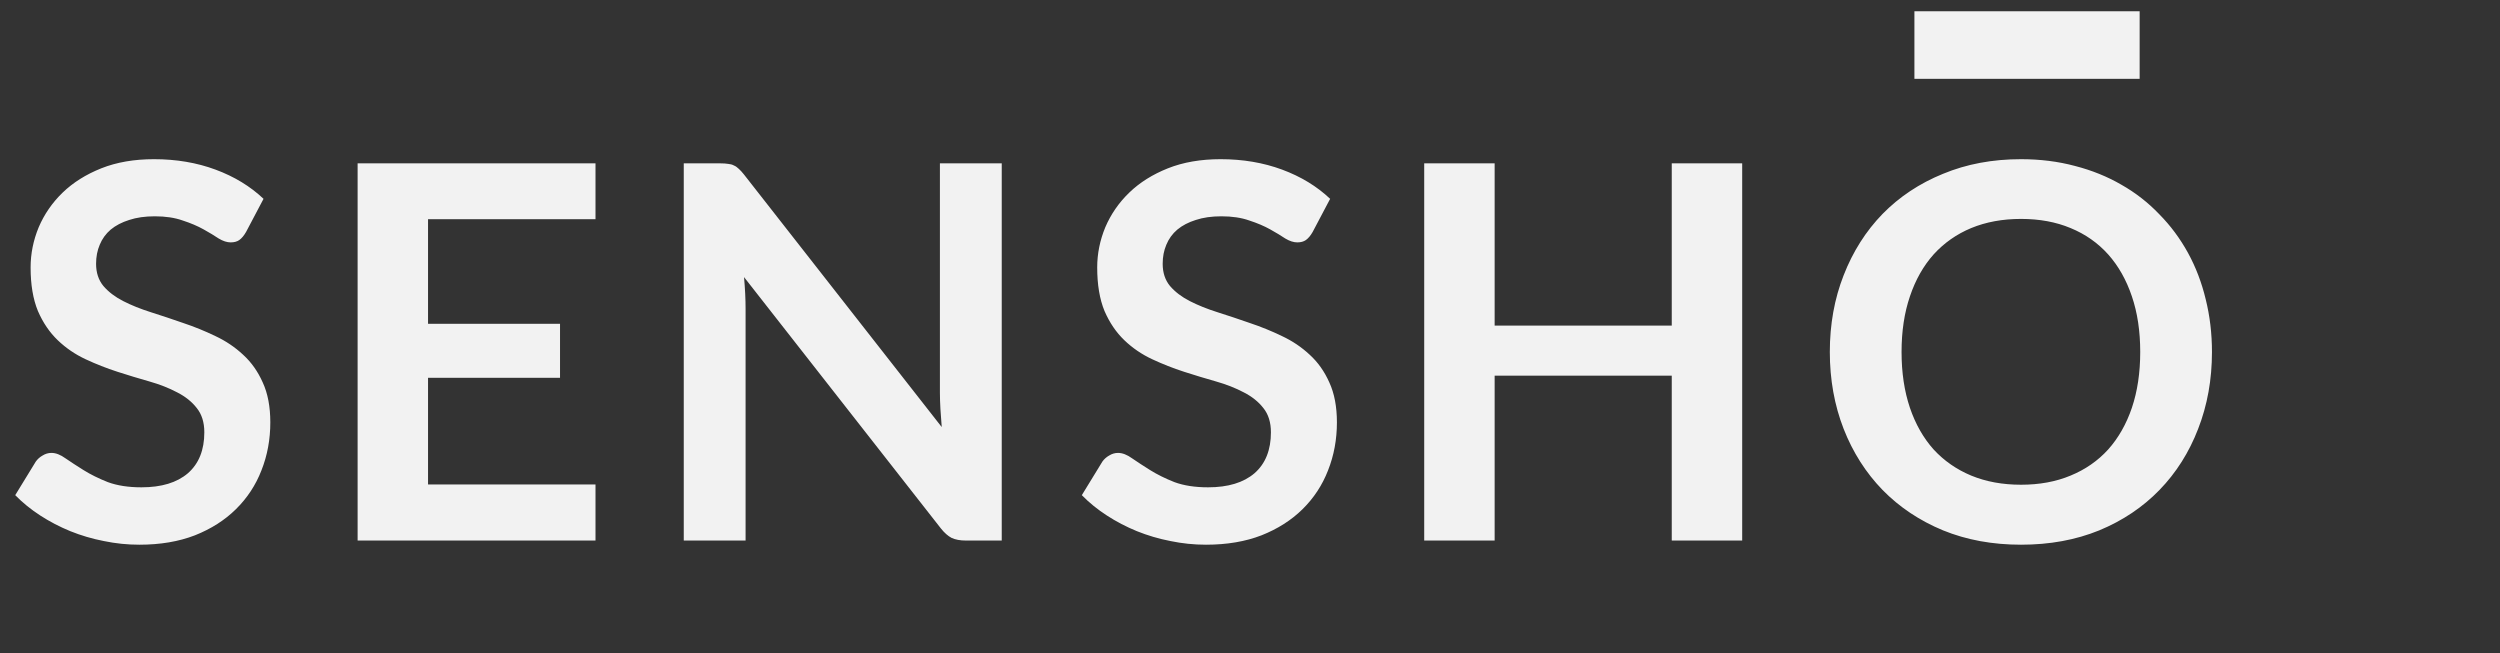 <svg width="111" height="29" viewBox="0 0 111 29" fill="none" xmlns="http://www.w3.org/2000/svg">
<rect x="0" y="0" width="111" height="29" fill="#333333" stroke="none"/>
<path d="M10.925 10.299C10.832 10.461 10.732 10.581 10.624 10.658C10.524 10.728 10.396 10.762 10.242 10.762C10.08 10.762 9.902 10.705 9.709 10.589C9.524 10.465 9.3 10.33 9.037 10.183C8.775 10.037 8.466 9.905 8.111 9.79C7.763 9.666 7.35 9.604 6.872 9.604C6.439 9.604 6.061 9.658 5.737 9.766C5.412 9.867 5.138 10.01 4.914 10.195C4.698 10.38 4.536 10.604 4.428 10.867C4.32 11.121 4.266 11.403 4.266 11.712C4.266 12.106 4.374 12.434 4.59 12.697C4.814 12.959 5.107 13.183 5.47 13.368C5.833 13.554 6.246 13.72 6.71 13.866C7.173 14.013 7.648 14.171 8.134 14.341C8.62 14.503 9.095 14.696 9.559 14.92C10.022 15.136 10.435 15.414 10.798 15.754C11.161 16.086 11.45 16.495 11.666 16.982C11.89 17.468 12.002 18.059 12.002 18.754C12.002 19.51 11.871 20.221 11.608 20.885C11.354 21.541 10.975 22.116 10.473 22.61C9.979 23.097 9.373 23.483 8.655 23.768C7.937 24.046 7.115 24.185 6.188 24.185C5.656 24.185 5.131 24.131 4.613 24.023C4.096 23.923 3.598 23.776 3.119 23.583C2.648 23.39 2.204 23.158 1.787 22.888C1.371 22.618 1 22.317 0.676 21.985L1.591 20.491C1.668 20.383 1.768 20.294 1.892 20.224C2.015 20.147 2.146 20.109 2.285 20.109C2.478 20.109 2.687 20.19 2.911 20.352C3.135 20.506 3.401 20.68 3.71 20.873C4.019 21.066 4.378 21.244 4.787 21.406C5.204 21.56 5.702 21.637 6.281 21.637C7.169 21.637 7.856 21.429 8.343 21.012C8.829 20.587 9.072 19.981 9.072 19.194C9.072 18.754 8.96 18.395 8.736 18.117C8.52 17.839 8.231 17.607 7.868 17.422C7.505 17.229 7.092 17.067 6.628 16.935C6.165 16.804 5.694 16.661 5.216 16.507C4.737 16.352 4.266 16.167 3.803 15.951C3.339 15.735 2.926 15.453 2.563 15.105C2.201 14.758 1.907 14.326 1.683 13.808C1.467 13.283 1.359 12.639 1.359 11.874C1.359 11.264 1.479 10.67 1.718 10.091C1.965 9.512 2.32 8.998 2.783 8.55C3.247 8.103 3.818 7.744 4.497 7.473C5.177 7.203 5.957 7.068 6.837 7.068C7.825 7.068 8.736 7.222 9.57 7.531C10.404 7.84 11.114 8.272 11.701 8.828L10.925 10.299ZM19.005 9.732V14.376H24.865V16.773H19.005V21.51H26.44V24H15.878V7.253H26.44V9.732H19.005ZM44.477 7.253V24H42.879C42.632 24 42.423 23.961 42.253 23.884C42.091 23.799 41.933 23.66 41.779 23.467L33.035 12.303C33.081 12.812 33.104 13.283 33.104 13.716V24H30.359V7.253H31.992C32.123 7.253 32.236 7.261 32.328 7.276C32.428 7.284 32.513 7.307 32.583 7.346C32.66 7.377 32.733 7.427 32.803 7.497C32.872 7.558 32.95 7.643 33.035 7.751L41.813 18.962C41.79 18.692 41.771 18.425 41.755 18.163C41.74 17.901 41.732 17.657 41.732 17.433V7.253H44.477ZM58.282 10.299C58.19 10.461 58.089 10.581 57.981 10.658C57.881 10.728 57.753 10.762 57.599 10.762C57.437 10.762 57.259 10.705 57.066 10.589C56.881 10.465 56.657 10.33 56.394 10.183C56.132 10.037 55.823 9.905 55.468 9.79C55.12 9.666 54.707 9.604 54.229 9.604C53.796 9.604 53.418 9.658 53.094 9.766C52.77 9.867 52.495 10.01 52.272 10.195C52.055 10.38 51.893 10.604 51.785 10.867C51.677 11.121 51.623 11.403 51.623 11.712C51.623 12.106 51.731 12.434 51.947 12.697C52.171 12.959 52.465 13.183 52.827 13.368C53.19 13.554 53.603 13.72 54.067 13.866C54.53 14.013 55.005 14.171 55.491 14.341C55.977 14.503 56.452 14.696 56.916 14.92C57.379 15.136 57.792 15.414 58.155 15.754C58.518 16.086 58.807 16.495 59.023 16.982C59.247 17.468 59.359 18.059 59.359 18.754C59.359 19.51 59.228 20.221 58.965 20.885C58.711 21.541 58.332 22.116 57.831 22.61C57.336 23.097 56.73 23.483 56.012 23.768C55.294 24.046 54.472 24.185 53.545 24.185C53.013 24.185 52.488 24.131 51.97 24.023C51.453 23.923 50.955 23.776 50.476 23.583C50.005 23.39 49.561 23.158 49.145 22.888C48.728 22.618 48.357 22.317 48.033 21.985L48.948 20.491C49.025 20.383 49.125 20.294 49.249 20.224C49.372 20.147 49.504 20.109 49.642 20.109C49.836 20.109 50.044 20.19 50.268 20.352C50.492 20.506 50.758 20.68 51.067 20.873C51.376 21.066 51.735 21.244 52.144 21.406C52.561 21.56 53.059 21.637 53.638 21.637C54.526 21.637 55.213 21.429 55.7 21.012C56.186 20.587 56.429 19.981 56.429 19.194C56.429 18.754 56.317 18.395 56.093 18.117C55.877 17.839 55.588 17.607 55.225 17.422C54.862 17.229 54.449 17.067 53.986 16.935C53.522 16.804 53.051 16.661 52.573 16.507C52.094 16.352 51.623 16.167 51.16 15.951C50.696 15.735 50.283 15.453 49.92 15.105C49.558 14.758 49.264 14.326 49.04 13.808C48.824 13.283 48.716 12.639 48.716 11.874C48.716 11.264 48.836 10.67 49.075 10.091C49.322 9.512 49.677 8.998 50.141 8.55C50.604 8.103 51.175 7.744 51.855 7.473C52.534 7.203 53.314 7.068 54.194 7.068C55.182 7.068 56.093 7.222 56.927 7.531C57.761 7.84 58.471 8.272 59.058 8.828L58.282 10.299ZM77.353 7.253V24H74.226V16.681H66.362V24H63.235V7.253H66.362V14.457H74.226V7.253H77.353ZM98.211 15.627C98.211 16.854 98.007 17.993 97.597 19.043C97.196 20.085 96.624 20.989 95.883 21.753C95.142 22.518 94.25 23.116 93.208 23.548C92.166 23.973 91.007 24.185 89.734 24.185C88.467 24.185 87.313 23.973 86.271 23.548C85.228 23.116 84.333 22.518 83.584 21.753C82.843 20.989 82.267 20.085 81.858 19.043C81.449 17.993 81.244 16.854 81.244 15.627C81.244 14.399 81.449 13.264 81.858 12.222C82.267 11.172 82.843 10.264 83.584 9.5C84.333 8.736 85.228 8.141 86.271 7.717C87.313 7.284 88.467 7.068 89.734 7.068C90.583 7.068 91.382 7.168 92.131 7.369C92.88 7.562 93.567 7.84 94.192 8.203C94.818 8.558 95.377 8.994 95.872 9.512C96.374 10.021 96.798 10.593 97.146 11.226C97.493 11.859 97.755 12.546 97.933 13.287C98.118 14.028 98.211 14.808 98.211 15.627ZM95.026 15.627C95.026 14.708 94.903 13.886 94.656 13.16C94.409 12.426 94.057 11.805 93.602 11.295C93.146 10.786 92.59 10.396 91.934 10.126C91.285 9.855 90.552 9.72 89.734 9.72C88.915 9.72 88.178 9.855 87.521 10.126C86.873 10.396 86.317 10.786 85.854 11.295C85.398 11.805 85.047 12.426 84.8 13.16C84.553 13.886 84.429 14.708 84.429 15.627C84.429 16.545 84.553 17.372 84.8 18.105C85.047 18.831 85.398 19.448 85.854 19.958C86.317 20.46 86.873 20.846 87.521 21.116C88.178 21.387 88.915 21.522 89.734 21.522C90.552 21.522 91.285 21.387 91.934 21.116C92.59 20.846 93.146 20.46 93.602 19.958C94.057 19.448 94.409 18.831 94.656 18.105C94.903 17.372 95.026 16.545 95.026 15.627Z" fill="#F2F2F2"/>
<path d="M85 2H95" stroke="#F2F2F2" stroke-width="3"/>
</svg>
